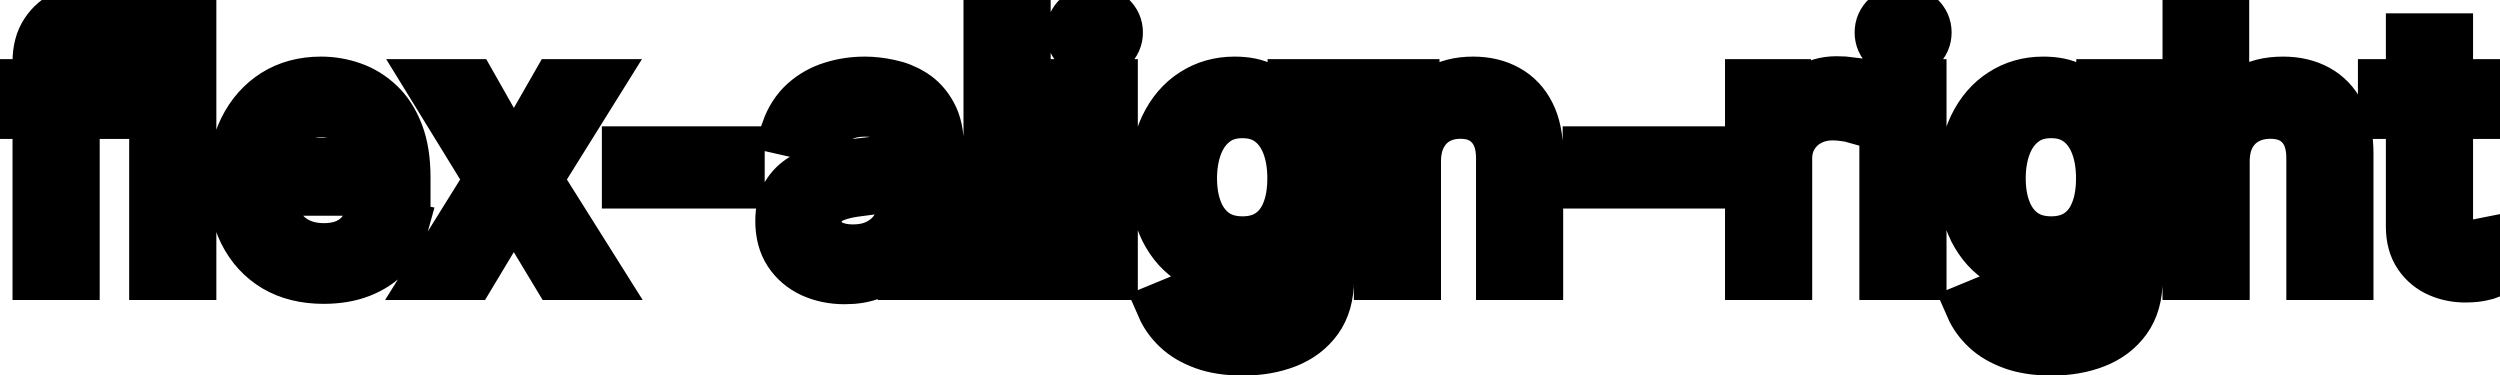 <svg viewBox="0 0 100 15" fill="none" stroke-width="2" stroke="currentColor" aria-hidden="true">
  <path d="M4.634 3.364V4.557H0.318V3.364H4.634ZM1.501 11V2.479C1.501 2.001 1.606 1.605 1.815 1.29C2.023 0.972 2.3 0.735 2.645 0.58C2.99 0.42 3.364 0.341 3.768 0.341C4.067 0.341 4.322 0.366 4.534 0.415C4.746 0.462 4.904 0.505 5.006 0.545L4.658 1.748C4.589 1.728 4.499 1.705 4.39 1.678C4.281 1.648 4.148 1.634 3.992 1.634C3.631 1.634 3.372 1.723 3.217 1.902C3.064 2.081 2.988 2.339 2.988 2.678V11H1.501ZM7.654 0.818V11H6.167V0.818H7.654ZM12.945 11.154C12.192 11.154 11.544 10.993 11.001 10.672C10.461 10.347 10.043 9.891 9.748 9.305C9.456 8.715 9.311 8.024 9.311 7.232C9.311 6.449 9.456 5.76 9.748 5.163C10.043 4.567 10.454 4.101 10.981 3.766C11.511 3.432 12.131 3.264 12.84 3.264C13.271 3.264 13.689 3.335 14.093 3.478C14.498 3.62 14.861 3.844 15.182 4.149C15.504 4.454 15.757 4.85 15.943 5.337C16.128 5.821 16.221 6.41 16.221 7.102V7.629H10.151V6.516H14.764C14.764 6.125 14.685 5.778 14.526 5.477C14.367 5.172 14.143 4.931 13.855 4.756C13.569 4.58 13.235 4.492 12.85 4.492C12.433 4.492 12.068 4.595 11.757 4.8C11.448 5.003 11.21 5.268 11.041 5.596C10.875 5.921 10.792 6.274 10.792 6.655V7.525C10.792 8.035 10.882 8.469 11.06 8.827C11.243 9.185 11.496 9.459 11.821 9.648C12.146 9.833 12.525 9.926 12.96 9.926C13.241 9.926 13.498 9.886 13.73 9.807C13.962 9.724 14.163 9.601 14.332 9.439C14.501 9.277 14.63 9.076 14.72 8.837L16.127 9.091C16.014 9.505 15.812 9.868 15.52 10.18C15.232 10.488 14.869 10.728 14.431 10.901C13.997 11.07 13.502 11.154 12.945 11.154ZM18.866 3.364L20.551 6.337L22.252 3.364H23.877L21.496 7.182L23.897 11H22.271L20.551 8.146L18.836 11H17.205L19.582 7.182L17.235 3.364H18.866ZM29.588 6.053V7.341H25.074V6.053H29.588ZM33.792 11.169C33.308 11.169 32.87 11.079 32.479 10.901C32.088 10.718 31.778 10.455 31.55 10.11C31.324 9.765 31.212 9.343 31.212 8.842C31.212 8.411 31.294 8.057 31.46 7.778C31.626 7.5 31.85 7.28 32.131 7.117C32.413 6.955 32.728 6.832 33.076 6.749C33.424 6.666 33.779 6.603 34.14 6.56C34.597 6.507 34.968 6.464 35.254 6.431C35.539 6.395 35.746 6.337 35.875 6.257C36.004 6.178 36.069 6.048 36.069 5.869V5.835C36.069 5.4 35.946 5.064 35.701 4.825C35.459 4.587 35.098 4.467 34.617 4.467C34.117 4.467 33.722 4.578 33.434 4.8C33.149 5.019 32.952 5.263 32.842 5.531L31.445 5.213C31.611 4.749 31.853 4.375 32.171 4.089C32.493 3.801 32.862 3.592 33.28 3.463C33.697 3.33 34.137 3.264 34.597 3.264C34.902 3.264 35.225 3.301 35.567 3.374C35.911 3.443 36.233 3.572 36.531 3.761C36.833 3.95 37.08 4.22 37.272 4.572C37.464 4.92 37.56 5.372 37.56 5.929V11H36.109V9.956H36.049C35.953 10.148 35.809 10.337 35.617 10.523C35.424 10.708 35.177 10.863 34.876 10.985C34.574 11.108 34.213 11.169 33.792 11.169ZM34.115 9.976C34.526 9.976 34.877 9.895 35.169 9.732C35.464 9.57 35.688 9.358 35.84 9.096C35.996 8.831 36.074 8.547 36.074 8.246V7.261C36.021 7.314 35.918 7.364 35.766 7.411C35.617 7.454 35.446 7.492 35.254 7.525C35.061 7.555 34.874 7.583 34.692 7.609C34.51 7.633 34.357 7.652 34.234 7.669C33.946 7.705 33.682 7.767 33.444 7.853C33.209 7.939 33.02 8.063 32.877 8.226C32.738 8.385 32.668 8.597 32.668 8.862C32.668 9.23 32.804 9.509 33.076 9.697C33.348 9.883 33.694 9.976 34.115 9.976ZM41.027 0.818V11H39.54V0.818H41.027ZM43.027 11V3.364H44.513V11H43.027ZM43.777 2.185C43.519 2.185 43.297 2.099 43.111 1.927C42.929 1.751 42.838 1.542 42.838 1.3C42.838 1.055 42.929 0.846 43.111 0.674C43.297 0.498 43.519 0.411 43.777 0.411C44.036 0.411 44.256 0.498 44.439 0.674C44.624 0.846 44.717 1.055 44.717 1.3C44.717 1.542 44.624 1.751 44.439 1.927C44.256 2.099 44.036 2.185 43.777 2.185ZM49.715 14.023C49.108 14.023 48.586 13.943 48.149 13.784C47.714 13.625 47.36 13.415 47.085 13.153C46.81 12.891 46.604 12.604 46.468 12.293L47.746 11.766C47.835 11.912 47.955 12.066 48.104 12.228C48.256 12.394 48.462 12.535 48.72 12.651C48.982 12.767 49.319 12.825 49.73 12.825C50.293 12.825 50.759 12.687 51.127 12.412C51.495 12.14 51.678 11.706 51.678 11.109V9.608H51.584C51.495 9.77 51.365 9.951 51.196 10.15C51.031 10.349 50.802 10.521 50.51 10.667C50.218 10.813 49.839 10.886 49.372 10.886C48.768 10.886 48.225 10.745 47.741 10.463C47.26 10.178 46.879 9.759 46.597 9.205C46.319 8.648 46.18 7.964 46.18 7.152C46.18 6.34 46.317 5.644 46.593 5.064C46.871 4.484 47.252 4.04 47.736 3.732C48.22 3.42 48.768 3.264 49.382 3.264C49.855 3.264 50.238 3.344 50.53 3.503C50.822 3.659 51.049 3.841 51.211 4.05C51.377 4.259 51.504 4.442 51.594 4.602H51.703V3.364H53.16V11.169C53.16 11.825 53.008 12.364 52.703 12.785C52.398 13.206 51.985 13.517 51.465 13.72C50.948 13.922 50.364 14.023 49.715 14.023ZM49.7 9.653C50.127 9.653 50.489 9.553 50.784 9.354C51.082 9.152 51.307 8.864 51.46 8.489C51.615 8.112 51.693 7.659 51.693 7.132C51.693 6.618 51.617 6.166 51.465 5.775C51.312 5.384 51.089 5.079 50.794 4.86C50.498 4.638 50.134 4.527 49.7 4.527C49.252 4.527 48.879 4.643 48.581 4.875C48.283 5.104 48.057 5.415 47.905 5.81C47.756 6.204 47.681 6.645 47.681 7.132C47.681 7.633 47.758 8.072 47.91 8.45C48.062 8.827 48.288 9.122 48.586 9.335C48.888 9.547 49.259 9.653 49.7 9.653ZM56.64 6.466V11H55.154V3.364H56.58V4.607H56.675C56.851 4.202 57.126 3.877 57.5 3.632C57.878 3.387 58.354 3.264 58.927 3.264C59.447 3.264 59.903 3.374 60.294 3.592C60.685 3.808 60.989 4.129 61.204 4.557C61.419 4.984 61.527 5.513 61.527 6.143V11H60.041V6.322C60.041 5.768 59.897 5.336 59.608 5.024C59.32 4.709 58.924 4.552 58.42 4.552C58.075 4.552 57.769 4.626 57.5 4.776C57.235 4.925 57.025 5.143 56.869 5.432C56.716 5.717 56.64 6.062 56.64 6.466ZM68.02 6.053V7.341H63.506V6.053H68.02ZM70.001 11V3.364H71.438V4.577H71.518C71.657 4.166 71.902 3.843 72.253 3.607C72.608 3.369 73.009 3.249 73.457 3.249C73.549 3.249 73.659 3.253 73.785 3.259C73.914 3.266 74.015 3.274 74.088 3.284V4.706C74.028 4.689 73.922 4.671 73.77 4.651C73.617 4.628 73.465 4.616 73.312 4.616C72.961 4.616 72.648 4.691 72.373 4.84C72.101 4.986 71.885 5.19 71.726 5.452C71.567 5.71 71.488 6.005 71.488 6.337V11H70.001ZM75.374 11V3.364H76.861V11H75.374ZM76.125 2.185C75.867 2.185 75.644 2.099 75.459 1.927C75.276 1.751 75.185 1.542 75.185 1.3C75.185 1.055 75.276 0.846 75.459 0.674C75.644 0.498 75.867 0.411 76.125 0.411C76.383 0.411 76.604 0.498 76.786 0.674C76.972 0.846 77.065 1.055 77.065 1.3C77.065 1.542 76.972 1.751 76.786 1.927C76.604 2.099 76.383 2.185 76.125 2.185ZM82.062 14.023C81.456 14.023 80.934 13.943 80.496 13.784C80.062 13.625 79.707 13.415 79.432 13.153C79.157 12.891 78.952 12.604 78.816 12.293L80.094 11.766C80.183 11.912 80.302 12.066 80.451 12.228C80.604 12.394 80.809 12.535 81.068 12.651C81.33 12.767 81.666 12.825 82.077 12.825C82.641 12.825 83.106 12.687 83.474 12.412C83.842 12.14 84.026 11.706 84.026 11.109V9.608H83.932C83.842 9.77 83.713 9.951 83.544 10.15C83.378 10.349 83.149 10.521 82.858 10.667C82.566 10.813 82.187 10.886 81.719 10.886C81.116 10.886 80.573 10.745 80.089 10.463C79.608 10.178 79.227 9.759 78.945 9.205C78.667 8.648 78.528 7.964 78.528 7.152C78.528 6.34 78.665 5.644 78.94 5.064C79.219 4.484 79.6 4.04 80.084 3.732C80.567 3.42 81.116 3.264 81.729 3.264C82.203 3.264 82.586 3.344 82.878 3.503C83.169 3.659 83.396 3.841 83.559 4.05C83.725 4.259 83.852 4.442 83.942 4.602H84.051V3.364H85.508V11.169C85.508 11.825 85.355 12.364 85.05 12.785C84.745 13.206 84.333 13.517 83.812 13.72C83.295 13.922 82.712 14.023 82.062 14.023ZM82.047 9.653C82.475 9.653 82.836 9.553 83.131 9.354C83.43 9.152 83.655 8.864 83.807 8.489C83.963 8.112 84.041 7.659 84.041 7.132C84.041 6.618 83.965 6.166 83.812 5.775C83.66 5.384 83.436 5.079 83.141 4.86C82.846 4.638 82.482 4.527 82.047 4.527C81.6 4.527 81.227 4.643 80.929 4.875C80.63 5.104 80.405 5.415 80.253 5.81C80.103 6.204 80.029 6.645 80.029 7.132C80.029 7.633 80.105 8.072 80.258 8.45C80.41 8.827 80.635 9.122 80.934 9.335C81.235 9.547 81.607 9.653 82.047 9.653ZM88.988 6.466V11H87.501V0.818H88.968V4.607H89.062C89.241 4.196 89.515 3.869 89.883 3.627C90.251 3.385 90.731 3.264 91.324 3.264C91.848 3.264 92.305 3.372 92.697 3.587C93.091 3.803 93.396 4.124 93.611 4.552C93.83 4.976 93.939 5.506 93.939 6.143V11H92.453V6.322C92.453 5.762 92.309 5.327 92.02 5.019C91.732 4.708 91.331 4.552 90.817 4.552C90.466 4.552 90.151 4.626 89.873 4.776C89.598 4.925 89.38 5.143 89.221 5.432C89.066 5.717 88.988 6.062 88.988 6.466ZM99.488 3.364V4.557H95.317V3.364H99.488ZM96.435 1.534H97.922V8.758C97.922 9.046 97.965 9.263 98.051 9.409C98.137 9.552 98.248 9.649 98.384 9.702C98.523 9.752 98.674 9.777 98.837 9.777C98.956 9.777 99.06 9.769 99.15 9.752C99.239 9.736 99.309 9.722 99.359 9.712L99.627 10.94C99.541 10.973 99.418 11.007 99.259 11.04C99.1 11.076 98.901 11.096 98.662 11.099C98.271 11.106 97.907 11.037 97.569 10.891C97.231 10.745 96.957 10.519 96.748 10.214C96.54 9.91 96.435 9.527 96.435 9.066V1.534Z" fill="black"/>
</svg>

